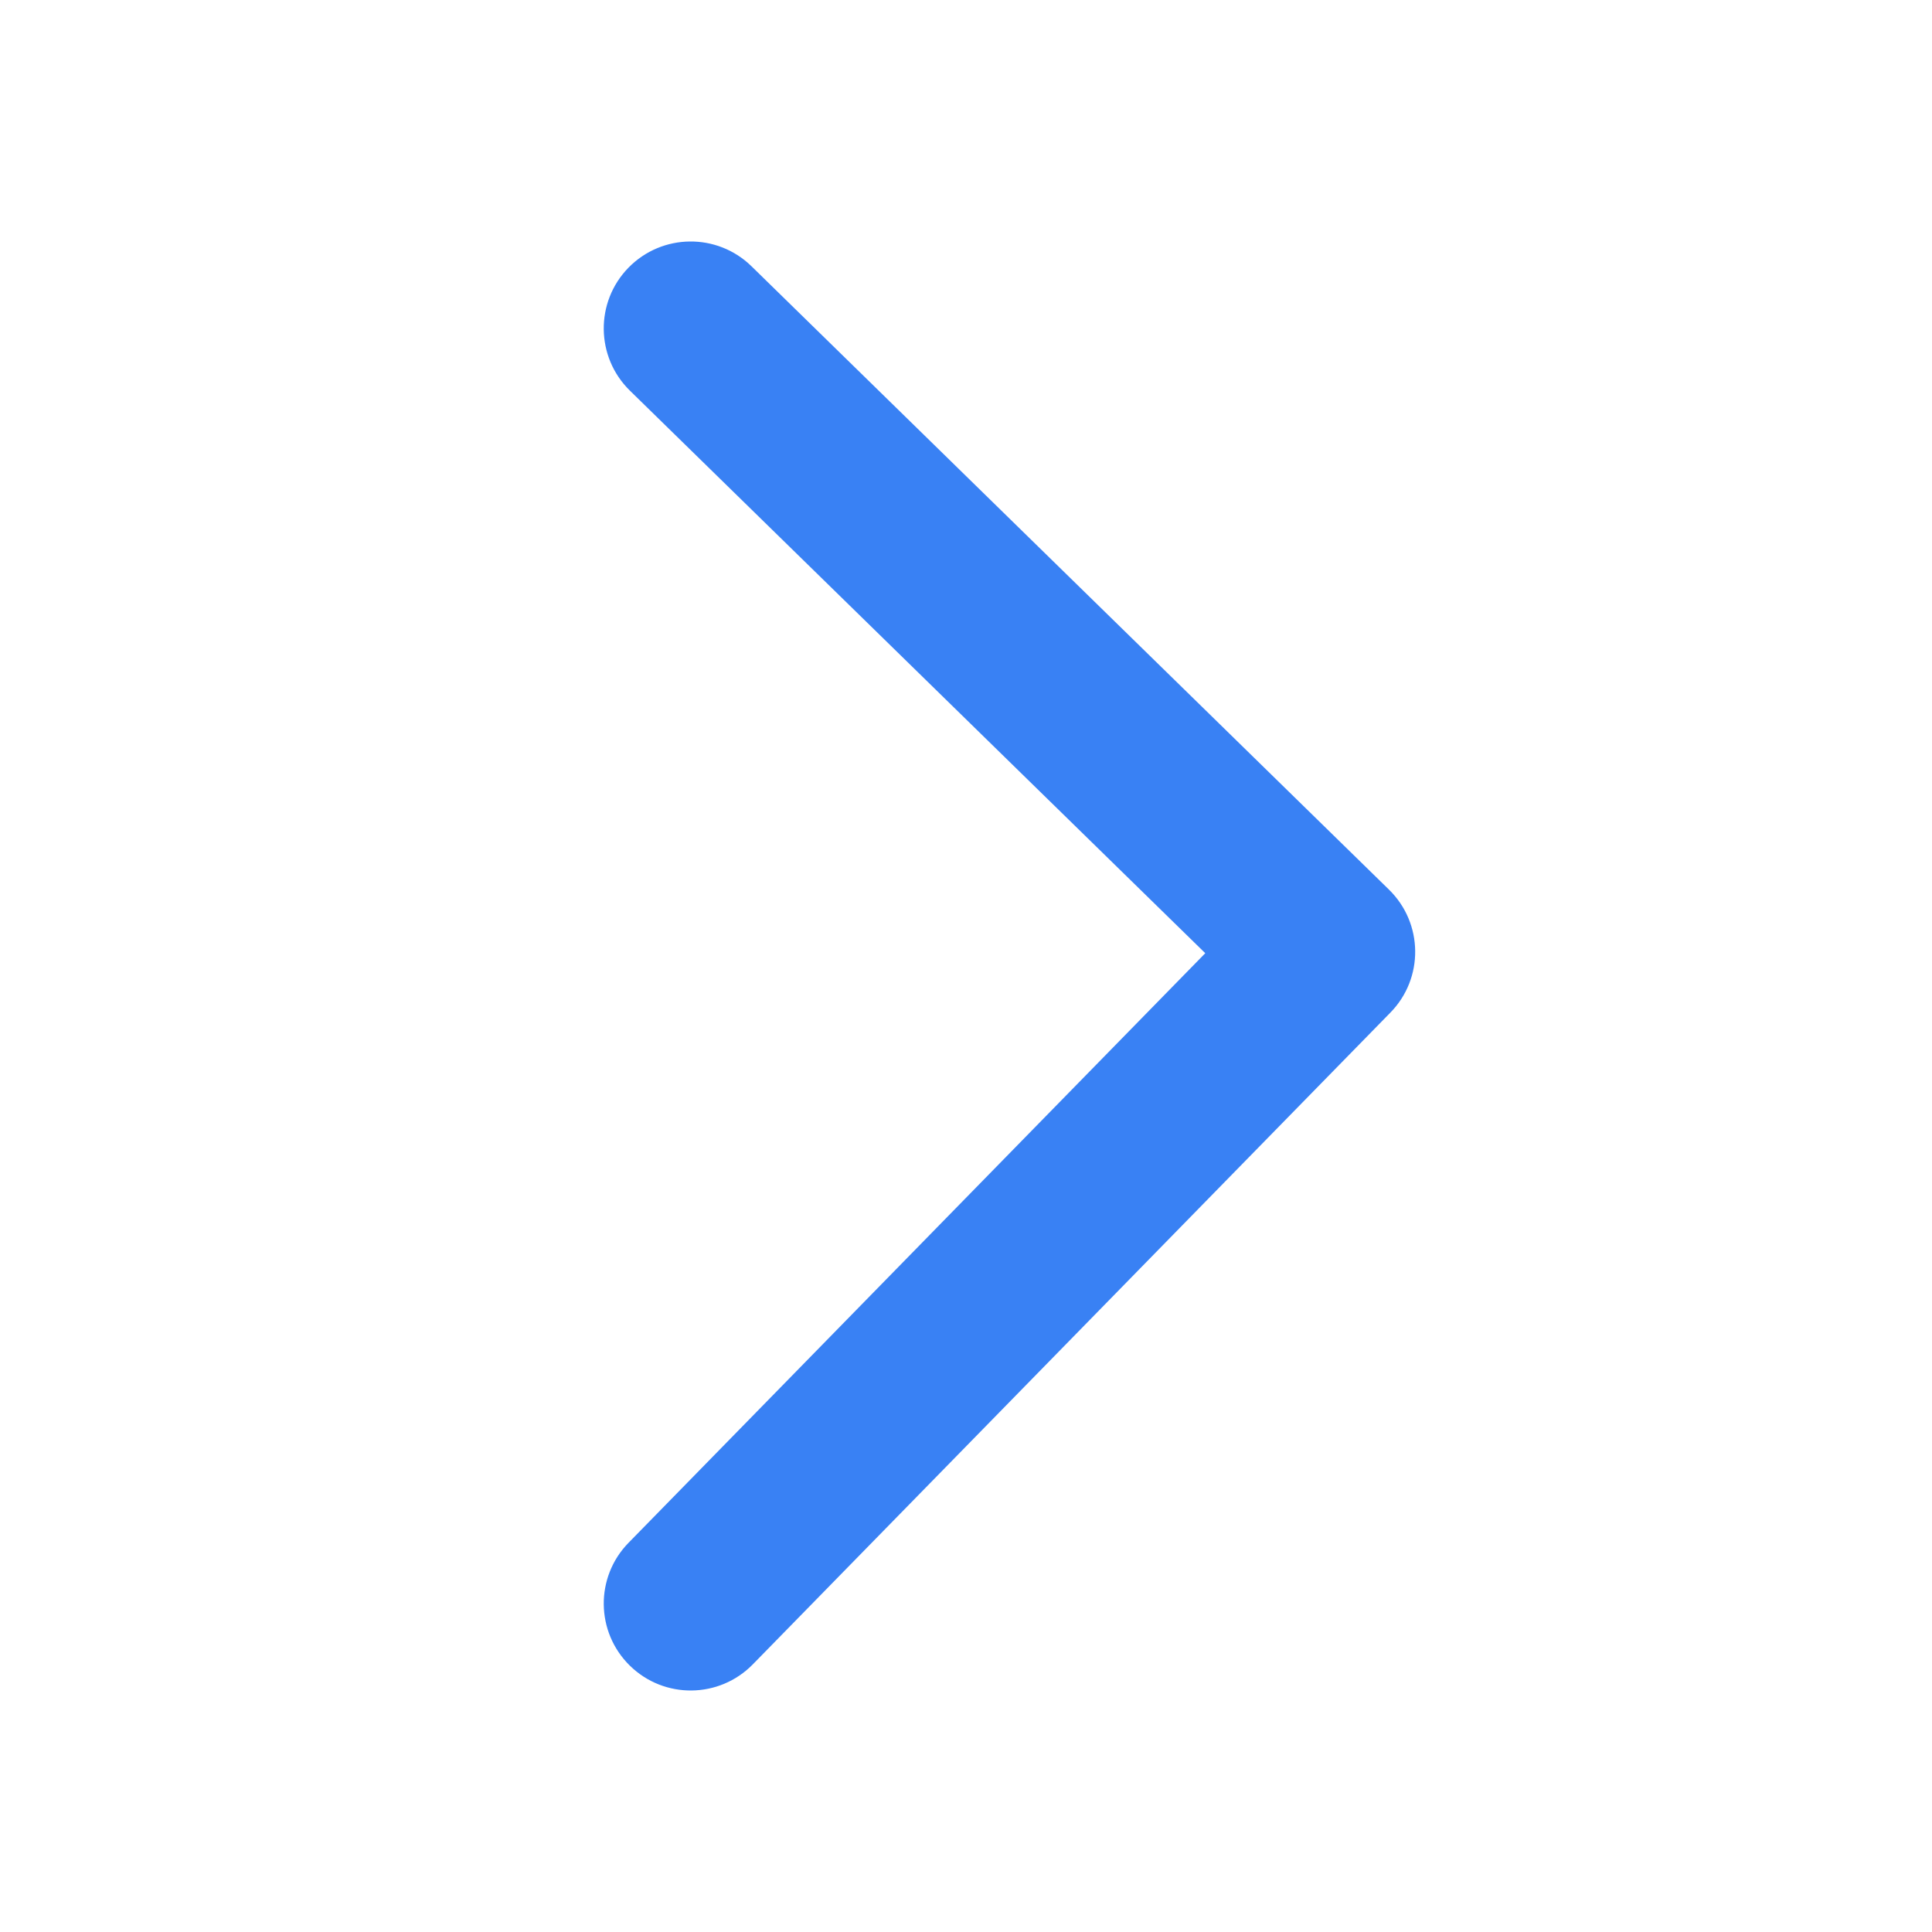 <?xml version="1.0" encoding="UTF-8"?>
<svg width="32px" height="32px" viewBox="0 0 32 32" version="1.1" xmlns="http://www.w3.org/2000/svg" xmlns:xlink="http://www.w3.org/1999/xlink">
    <title>1.Base基础组件/1.icon/箭头图标/pub-右箭头-线描@2x</title>
    <g id="1.Base基础组件/1.icon/箭头图标/pub-右箭头-线描" stroke="none" stroke-width="1" fill="none" fill-rule="evenodd">
        <path d="M23.007,6.47 C23.575,5.914 23.586,5.002 23.03,4.433 C22.474,3.865 21.562,3.854 20.993,4.41 L10.433,14.736 C9.865,15.292 9.854,16.204 10.411,16.772 L20.971,27.567 C21.527,28.135 22.438,28.146 23.007,27.589 C23.575,27.033 23.586,26.122 23.029,25.553 L13.477,15.788 L23.007,6.47 Z" id="右" fill="#3981F4" transform="translate(16.72, 16) scale(-1, 1) translate(-16.72, -16) "></path>
    </g>
</svg>